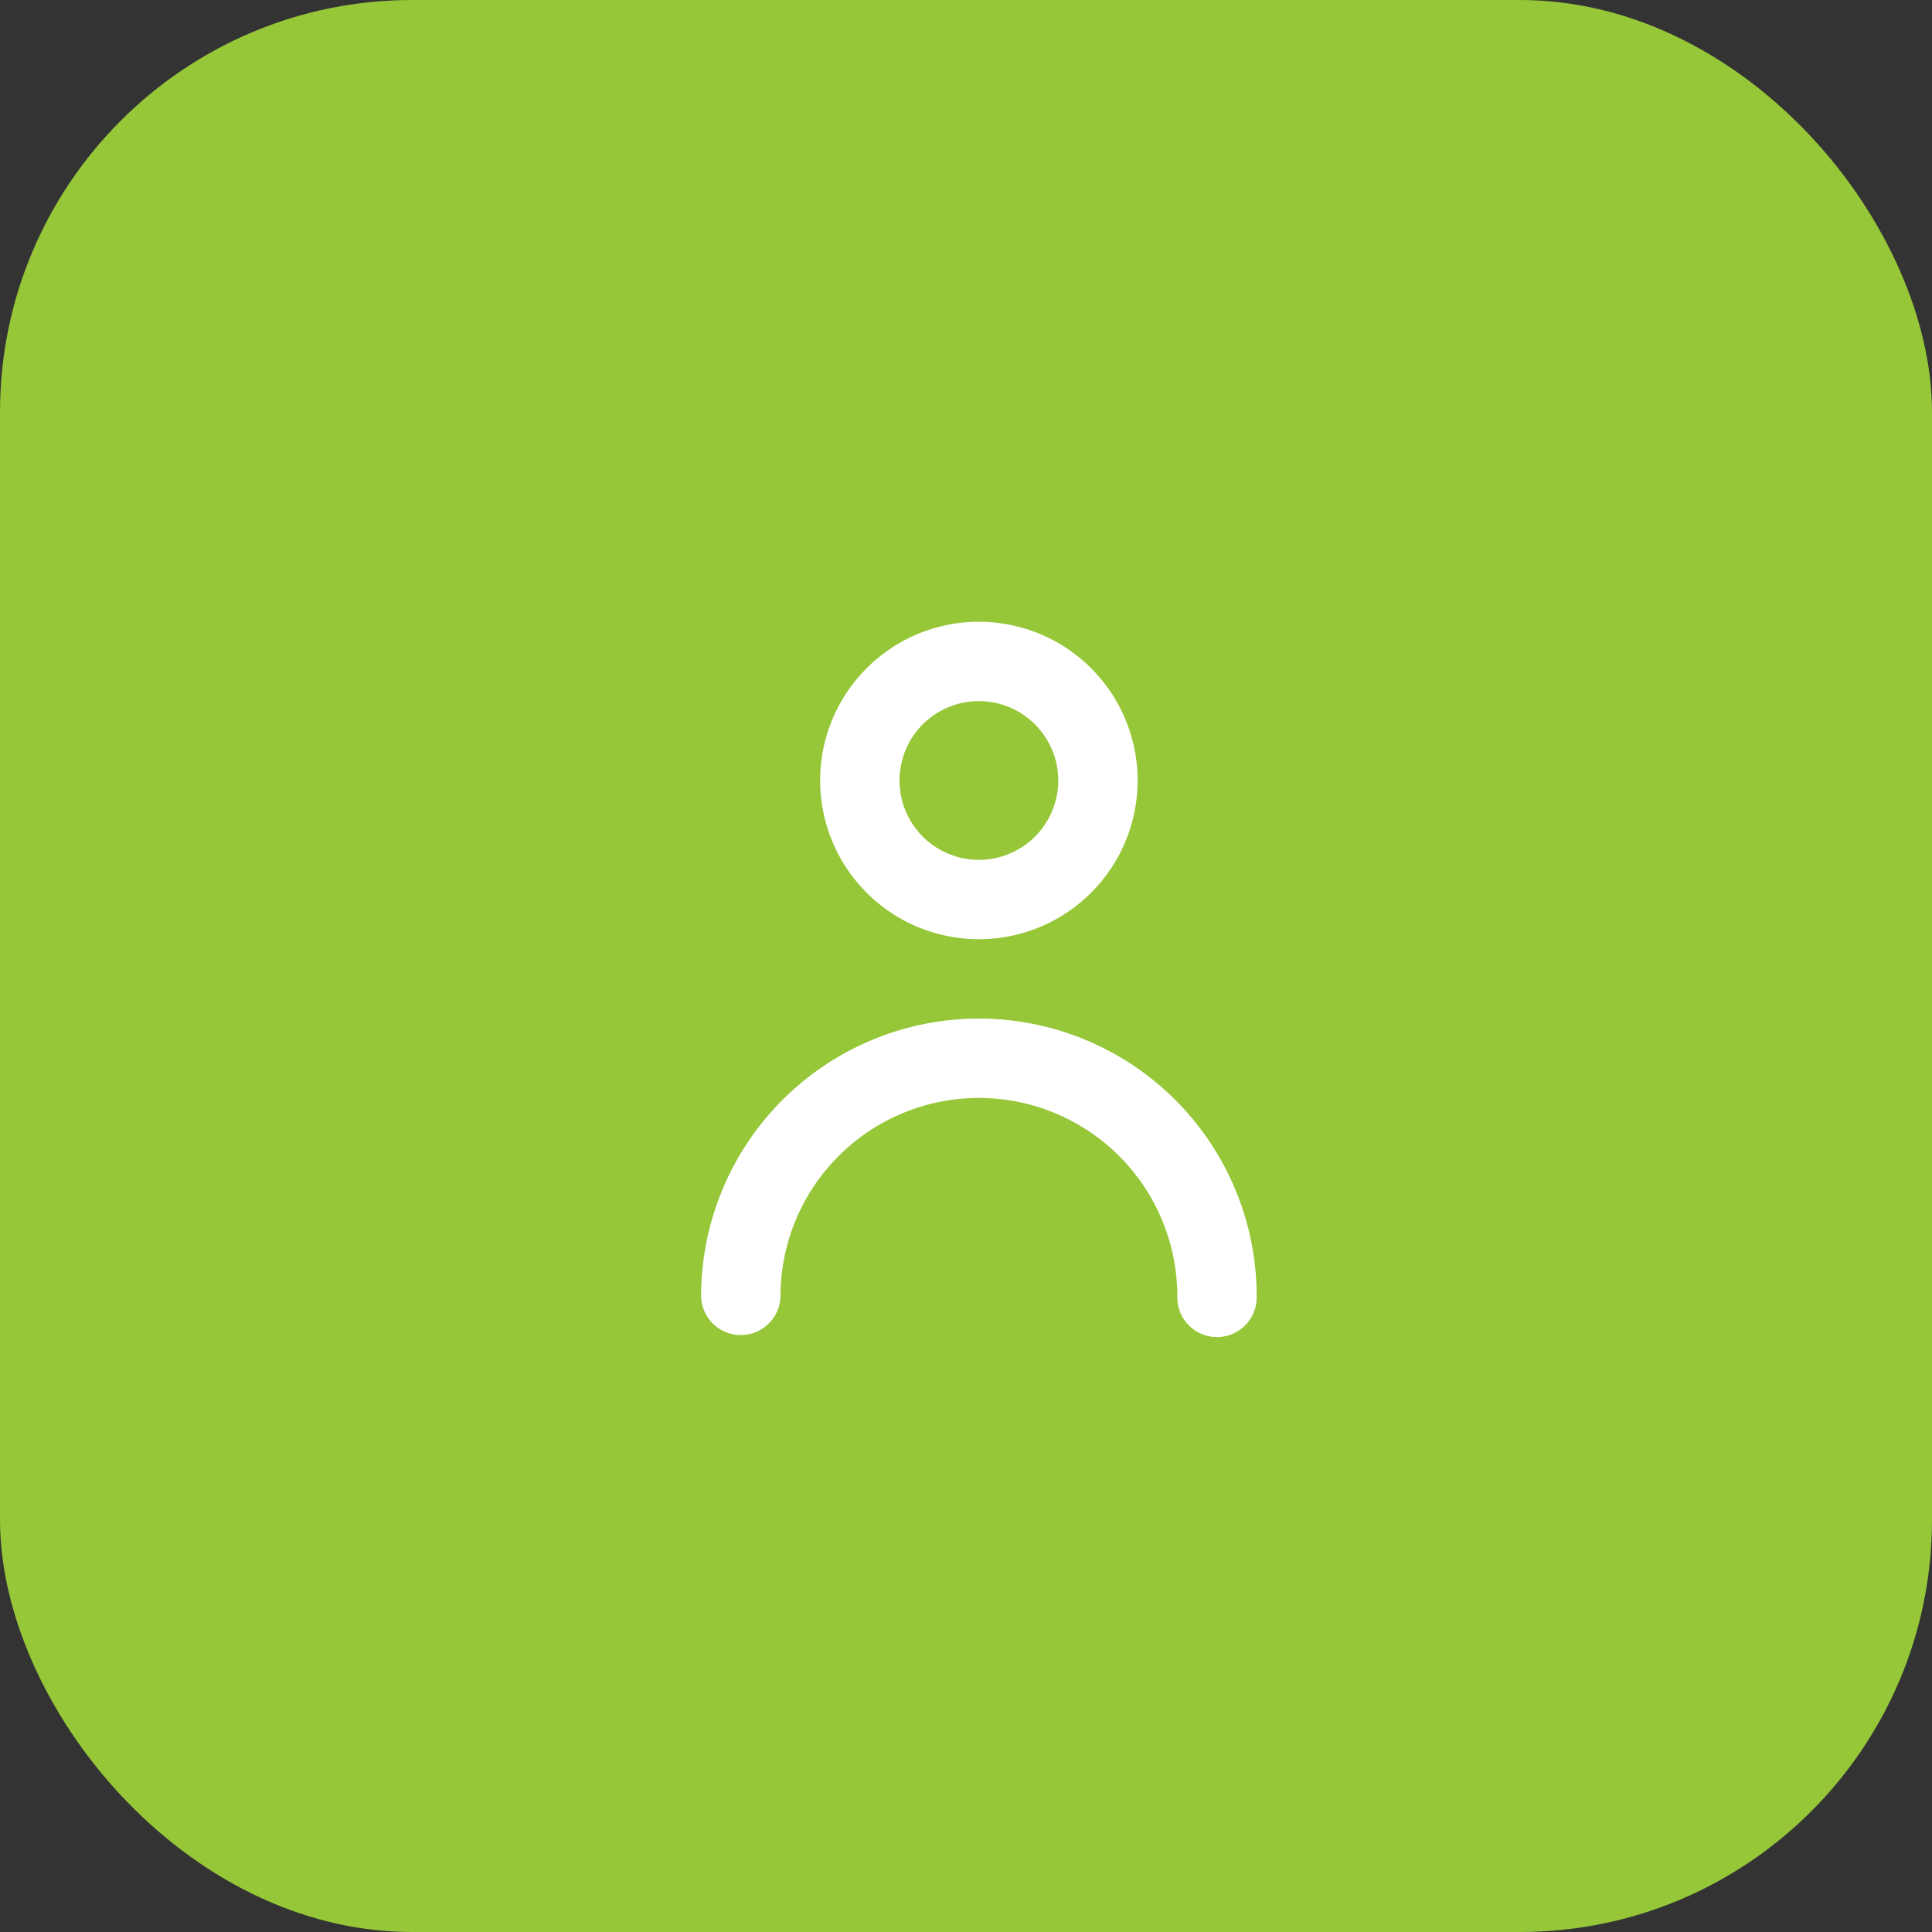 <svg xmlns="http://www.w3.org/2000/svg" width="75" height="75" viewBox="0 0 75 75">
  <rect x="0" y="0" width="75" height="75" fill="#333333" stroke="none"/>
  <g id="Group_10289" data-name="Group 10289" transform="translate(-60 -478)">
    <rect id="Rectangle_658" data-name="Rectangle 658" width="75" height="75" rx="16" transform="translate(60 478)" fill="#96c738"/>
    <g id="Layer_2" data-name="Layer 2" transform="translate(79.514 497.514)">
      <g id="person">
        <rect id="Rectangle_659" data-name="Rectangle 659" width="36" height="36" transform="translate(0.486 0.486)" fill="#fff" opacity="0"/>
        <path id="Path_27150" data-name="Path 27150" d="M14.162,15.324A6.162,6.162,0,1,0,8,9.162a6.162,6.162,0,0,0,6.162,6.162Zm0-9.243a3.081,3.081,0,1,1-3.081,3.081A3.081,3.081,0,0,1,14.162,6.081Z" transform="translate(4.324 1.622)" fill="#fff"/>
        <path id="Path_27151" data-name="Path 27151" d="M15.784,13A10.784,10.784,0,0,0,5,23.784a1.541,1.541,0,0,0,3.081,0,7.7,7.7,0,0,1,15.405,0,1.541,1.541,0,1,0,3.081,0A10.784,10.784,0,0,0,15.784,13Z" transform="translate(2.703 7.027)" fill="#fff"/>
      </g>
    </g>
  </g>
</svg>
